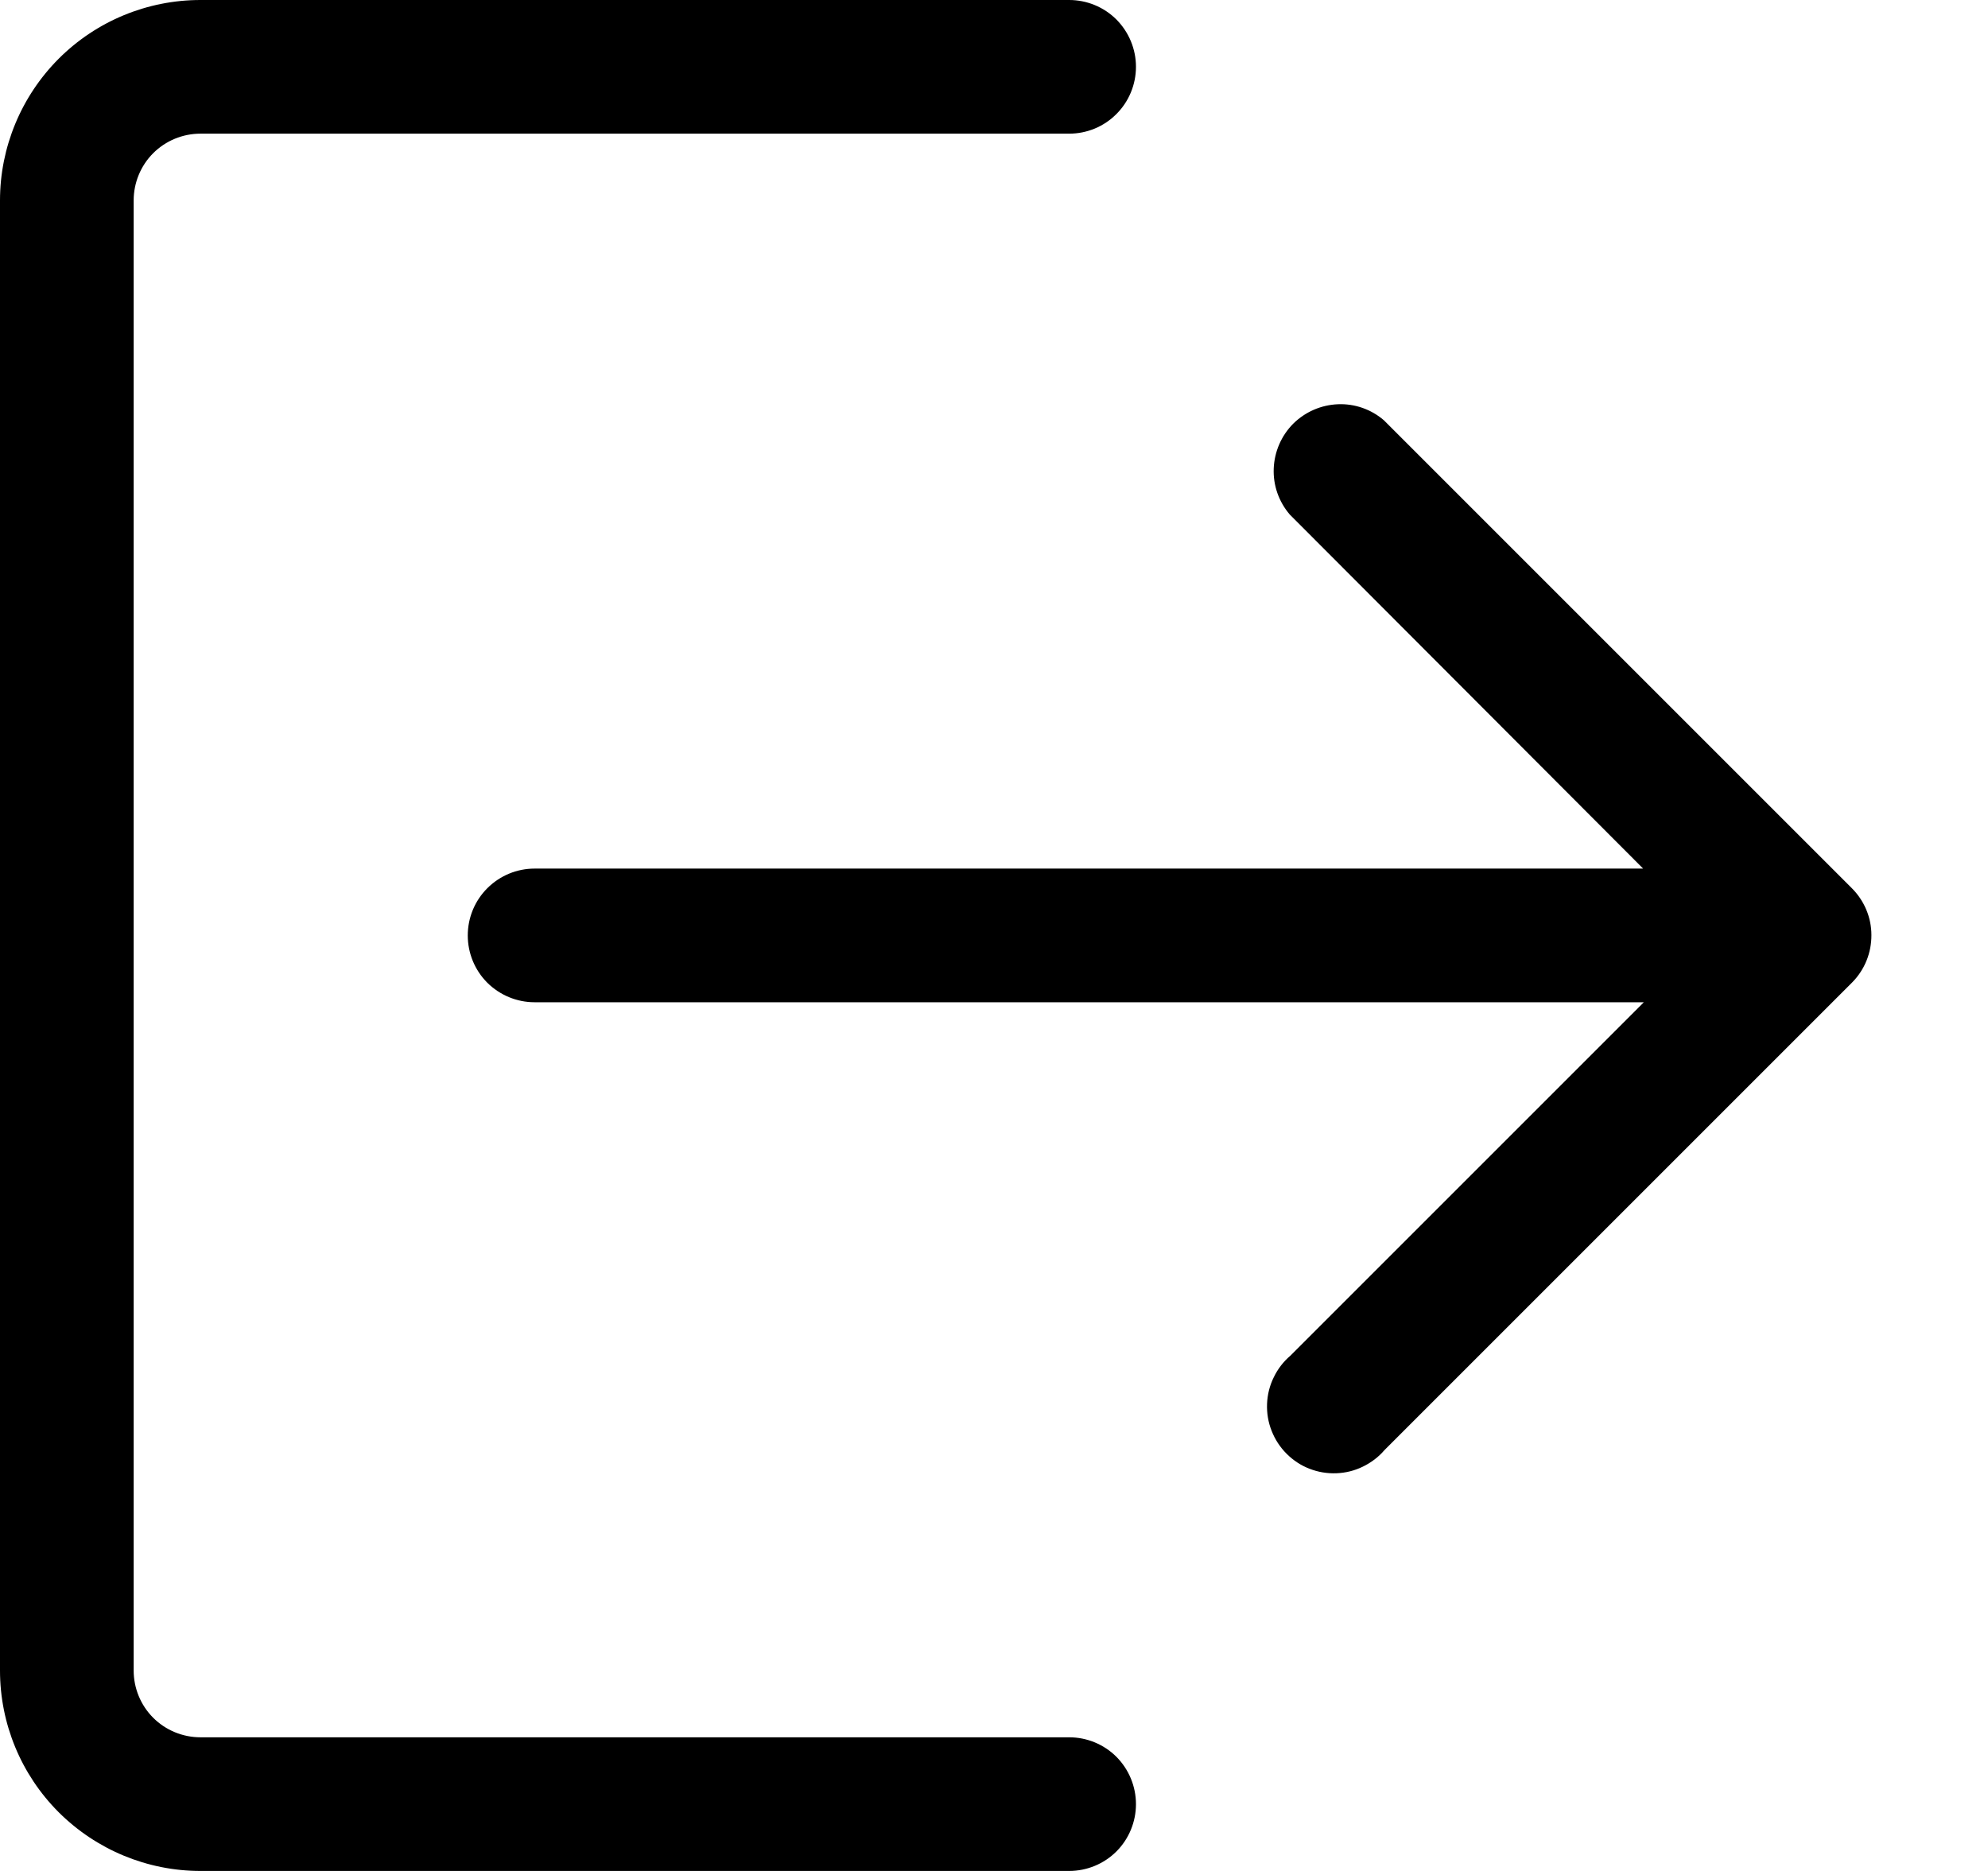 <svg xmlns="http://www.w3.org/2000/svg" width="17" height="16" fill="none" viewBox="0 0 17 16">
    <path fill="#000" d="M9.143 14.857H1.714c-.151 0-.297-.06-.404-.167-.107-.107-.167-.253-.167-.404V1.714c0-.151.06-.297.167-.404.107-.107.253-.167.404-.167h7.429c.151 0 .297-.06.404-.168.107-.107.167-.252.167-.404 0-.151-.06-.296-.167-.404C9.44.06 9.294 0 9.143 0H1.714C1.26 0 .824.18.502.502.181.824 0 1.26 0 1.714v12.572c0 .454.18.89.502 1.212.322.321.758.502 1.212.502h7.429c.151 0 .297-.06.404-.167.107-.107.167-.253.167-.404 0-.152-.06-.297-.167-.405-.107-.107-.253-.167-.404-.167z"/>
    <path fill="#000" d="M15.834 7.594l-4-4c-.109-.094-.25-.143-.393-.137-.144.006-.28.065-.383.167-.101.102-.16.238-.166.382-.006.144.043.284.137.394l3.022 3.028h-9.48c-.151 0-.296.06-.404.168C4.06 7.703 4 7.848 4 8c0 .151.06.297.167.404.108.107.253.167.404.167h9.486l-3.023 3.023c-.06.051-.108.114-.142.185-.035.071-.054.148-.057.227-.003.079.01.157.039.23.029.074.072.14.128.196.056.056.122.1.195.128.074.029.152.042.231.039.079-.003.156-.022.227-.057.07-.034.134-.082.185-.142l4-4c.106-.108.164-.253.163-.404 0-.151-.062-.296-.169-.402z"/>
</svg>
